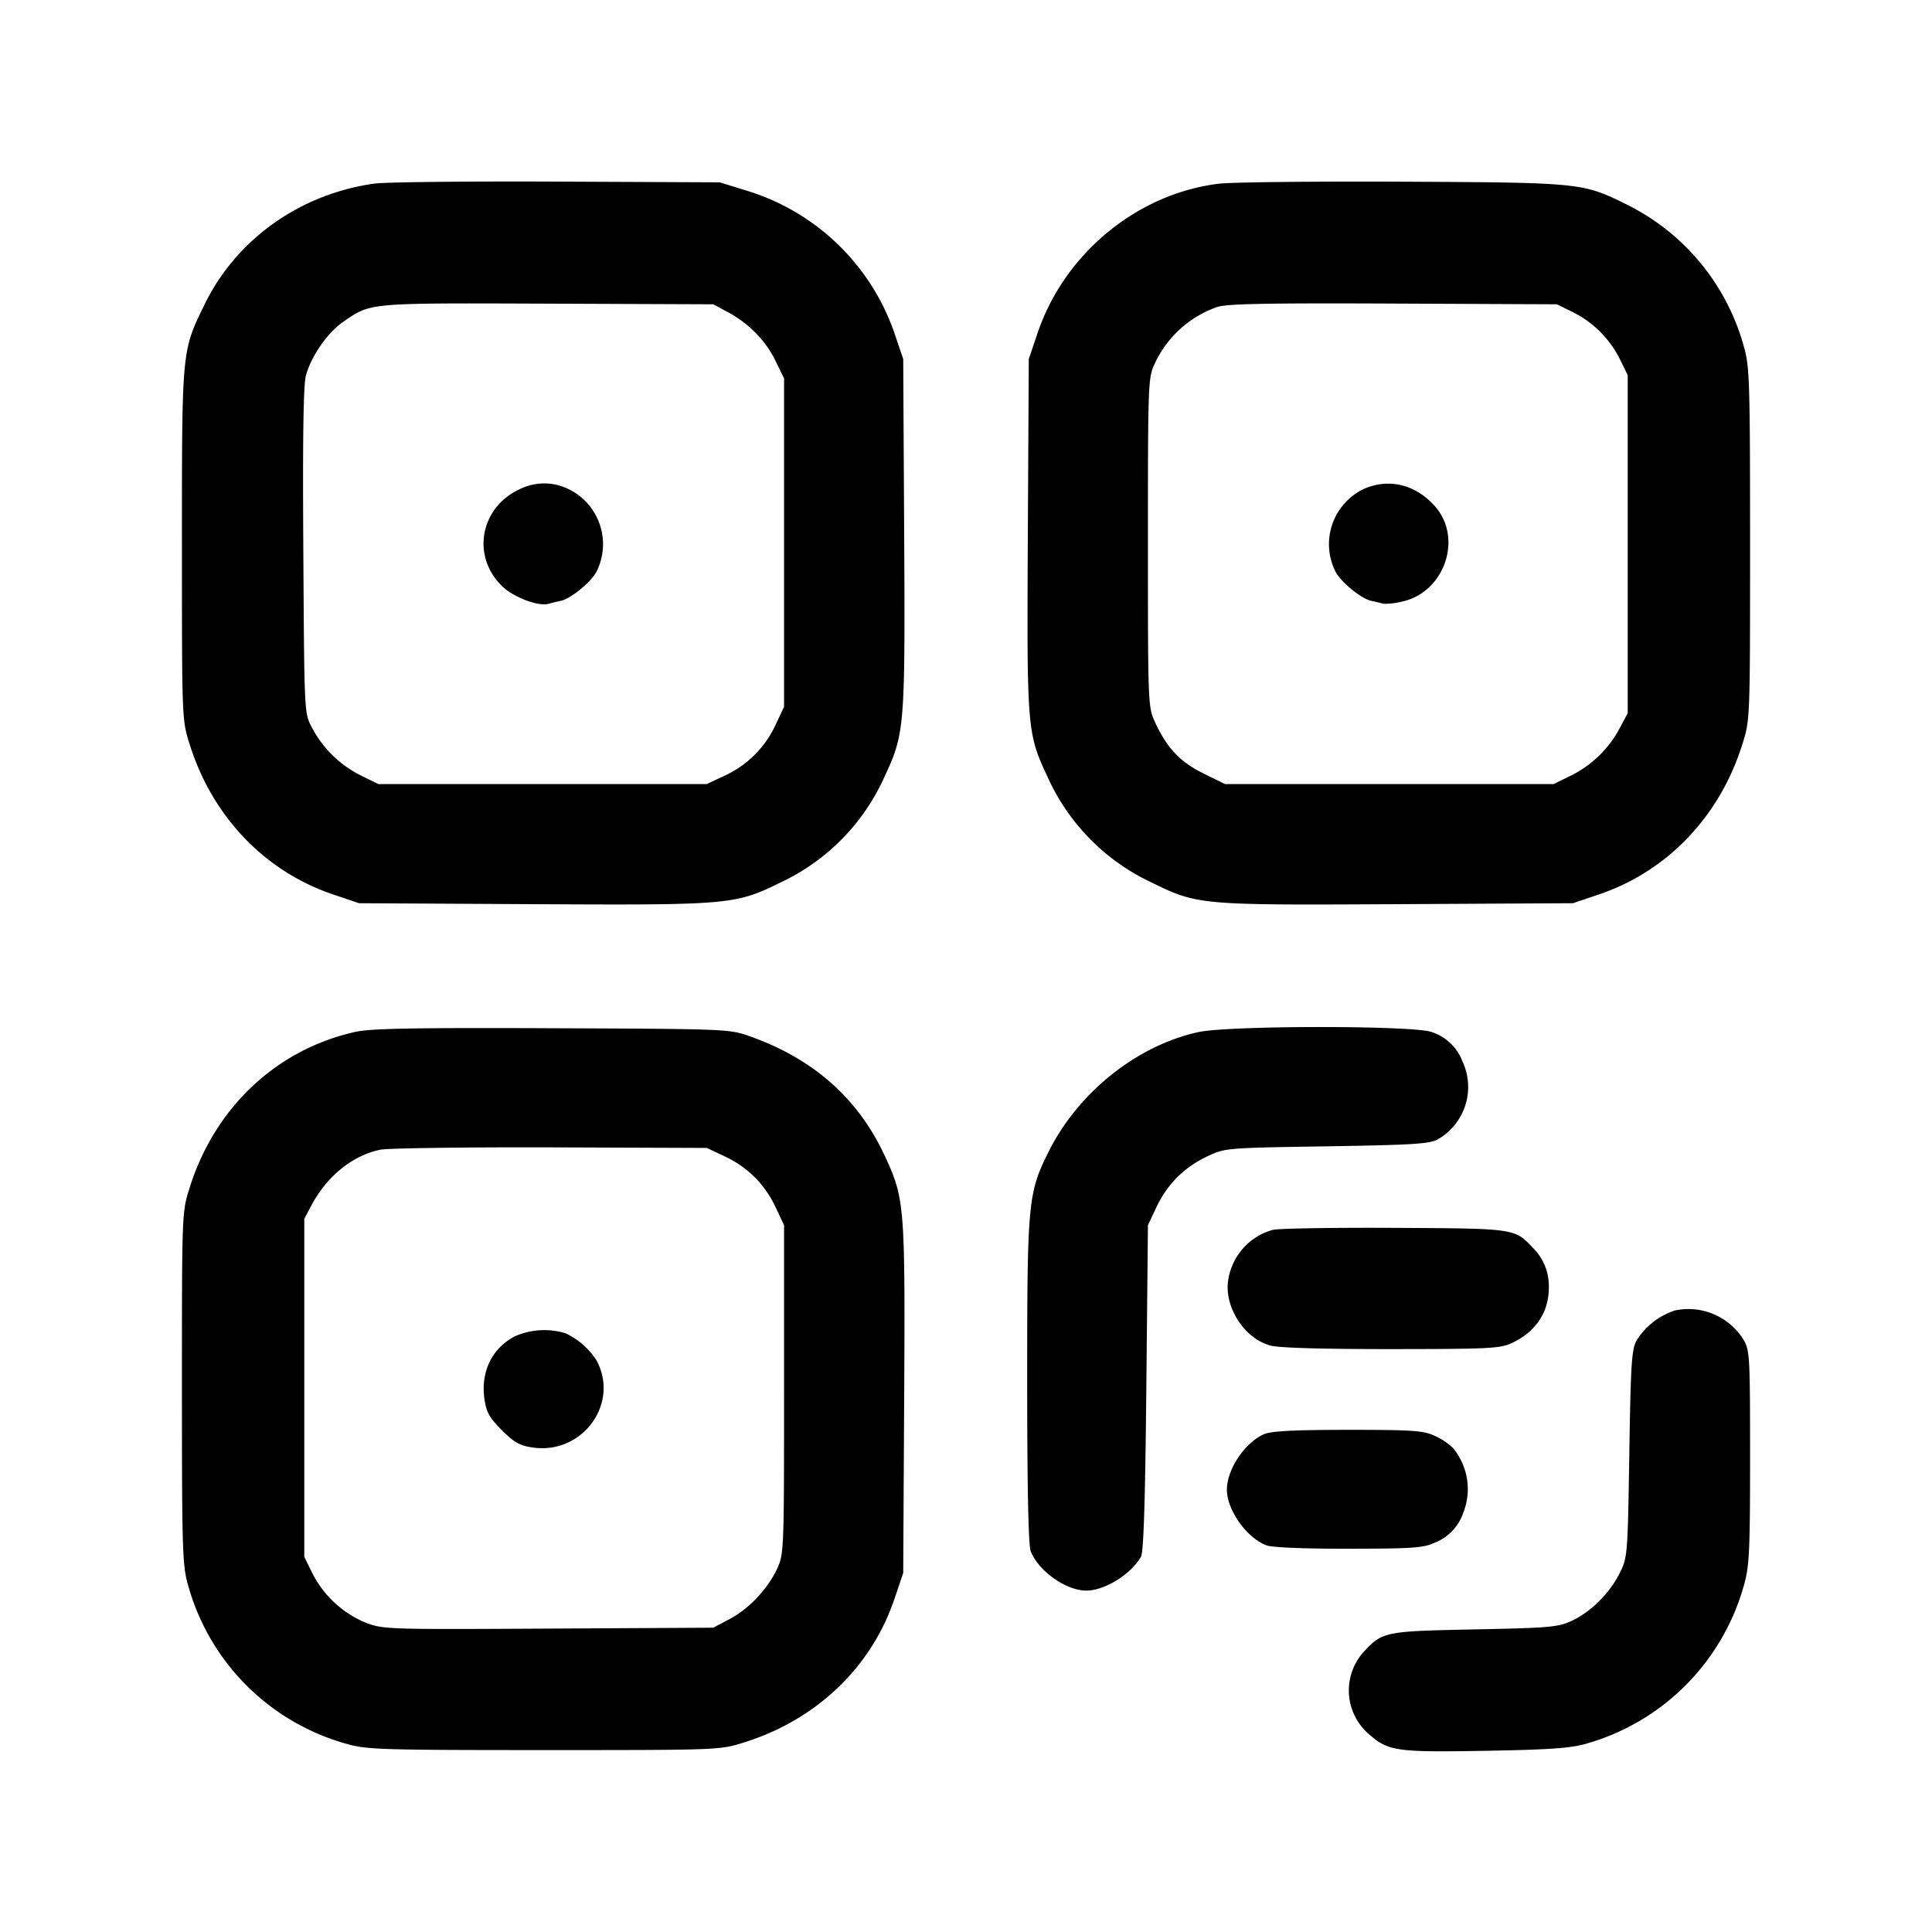 <svg viewBox="0 0 24 24" xmlns="http://www.w3.org/2000/svg"><path d="M4.656 2.28c-.924.127-1.716.688-2.112 1.497-.287.586-.284.554-.284 2.983 0 2.174 0 2.181.094 2.48.28.899.931 1.582 1.781 1.87l.325.11 2.165.012c2.443.013 2.506.007 3.07-.269a2.642 2.642 0 0 0 1.294-1.317c.249-.534.256-.614.243-3.021L11.22 4.46l-.11-.325a2.808 2.808 0 0 0-1.849-1.771l-.321-.099-2.02-.009c-1.111-.005-2.13.006-2.264.024m10.484.002c-1.016.125-1.916.867-2.25 1.853l-.11.325-.012 2.187c-.012 2.425-.01 2.457.246 3.006A2.646 2.646 0 0 0 14.3 10.96c.578.283.595.285 3.053.272l2.187-.012.325-.11c.85-.288 1.501-.971 1.781-1.87.094-.299.094-.306.094-2.48 0-1.992-.006-2.202-.073-2.44a2.792 2.792 0 0 0-1.465-1.782c-.542-.268-.564-.27-2.782-.281-1.1-.005-2.126.006-2.28.025m-6.108 1.59c.265.141.475.353.597.602l.111.226v4.08l-.105.223a1.287 1.287 0 0 1-.632.632l-.223.105H4.7l-.226-.111a1.382 1.382 0 0 1-.602-.597c-.092-.172-.092-.174-.104-2.192-.009-1.435.001-2.066.033-2.18.07-.245.27-.53.465-.664.345-.237.289-.232 2.534-.224l2.06.008.172.092m10.505.005c.251.123.463.335.586.586l.097.197v4.2l-.092.172a1.382 1.382 0 0 1-.602.597l-.226.111h-4.082l-.267-.131c-.29-.143-.455-.317-.602-.636-.088-.192-.089-.208-.089-2.233 0-1.99.002-2.044.084-2.222.153-.329.426-.579.771-.703.114-.041.589-.051 2.185-.044l2.04.009.197.097M6.46 6.075c-.498.226-.608.839-.218 1.211.144.137.449.251.574.214.024-.007.093-.024.153-.037.122-.027.37-.229.439-.358a.76.76 0 0 0-.343-1.028.684.684 0 0 0-.605-.002m10.475.002a.76.76 0 0 0-.343 1.028c.069.129.317.331.439.358.06.013.129.03.153.037a.865.865 0 0 0 .232-.027c.526-.112.76-.784.412-1.181-.242-.276-.58-.357-.893-.215M4.416 12.818c-.982.218-1.75.941-2.062 1.942-.094.299-.094.306-.094 2.48 0 1.992.006 2.202.073 2.44a2.83 2.83 0 0 0 1.987 1.987c.238.067.448.073 2.44.073 2.174 0 2.181 0 2.48-.094.899-.28 1.582-.931 1.87-1.781l.11-.325.012-2.165c.013-2.407.006-2.487-.243-3.021-.33-.709-.884-1.2-1.669-1.479-.259-.092-.272-.093-2.46-.102-1.726-.007-2.253.003-2.444.045m10.471.003c-.758.165-1.486.743-1.854 1.473-.263.522-.273.623-.273 2.85 0 1.323.015 2.049.043 2.123.092.245.436.49.688.492.228.002.554-.199.682-.419.033-.057.053-.669.067-2.1l.02-2.02.105-.223c.133-.284.348-.499.632-.632.222-.105.227-.105 1.483-.125 1.069-.017 1.278-.03 1.38-.086a.75.75 0 0 0 .305-.974.61.61 0 0 0-.375-.358c-.202-.085-2.515-.085-2.903-.001m-5.884 1.544c.284.133.499.348.632.632l.105.223v2.04c0 1.999-.002 2.044-.085 2.225-.118.253-.35.5-.592.628l-.203.107-2.045.011c-1.992.011-2.05.01-2.269-.072a1.303 1.303 0 0 1-.668-.62l-.098-.199v-4.2l.09-.169c.195-.364.512-.619.856-.689.096-.019 1.047-.032 2.114-.029l1.94.007.223.105m6.808.913a.765.765 0 0 0-.551.607c-.063.335.19.739.521.83.102.029.642.044 1.499.044 1.219-.001 1.354-.007 1.5-.075.295-.137.46-.381.46-.684a.667.667 0 0 0-.193-.494c-.234-.248-.218-.245-1.727-.253-.759-.004-1.438.007-1.509.025m5 1a.883.883 0 0 0-.481.374c-.061.112-.073.289-.09 1.408-.02 1.254-.022 1.284-.117 1.477-.124.251-.36.487-.597.597-.17.079-.272.088-1.206.107-1.107.022-1.144.029-1.367.265a.716.716 0 0 0 .06 1.043c.234.205.344.22 1.448.2.785-.014 1.05-.032 1.239-.087a2.834 2.834 0 0 0 1.967-1.982c.064-.228.073-.422.073-1.58 0-1.258-.004-1.327-.082-1.459a.807.807 0 0 0-.847-.363m-14.417.323c-.286.151-.426.445-.375.785.023.158.063.228.215.38s.222.192.38.215c.619.093 1.087-.544.796-1.082a.927.927 0 0 0-.383-.336.908.908 0 0 0-.633.038m9.306 1.216c-.24.107-.461.44-.459.692.002.252.247.596.492.688.067.026.473.043 1.02.042.794-.001.927-.01 1.067-.074a.61.61 0 0 0 .358-.375.799.799 0 0 0-.13-.804.83.83 0 0 0-.228-.151c-.141-.064-.271-.073-1.08-.073-.681.001-.951.015-1.04.055" /></svg>